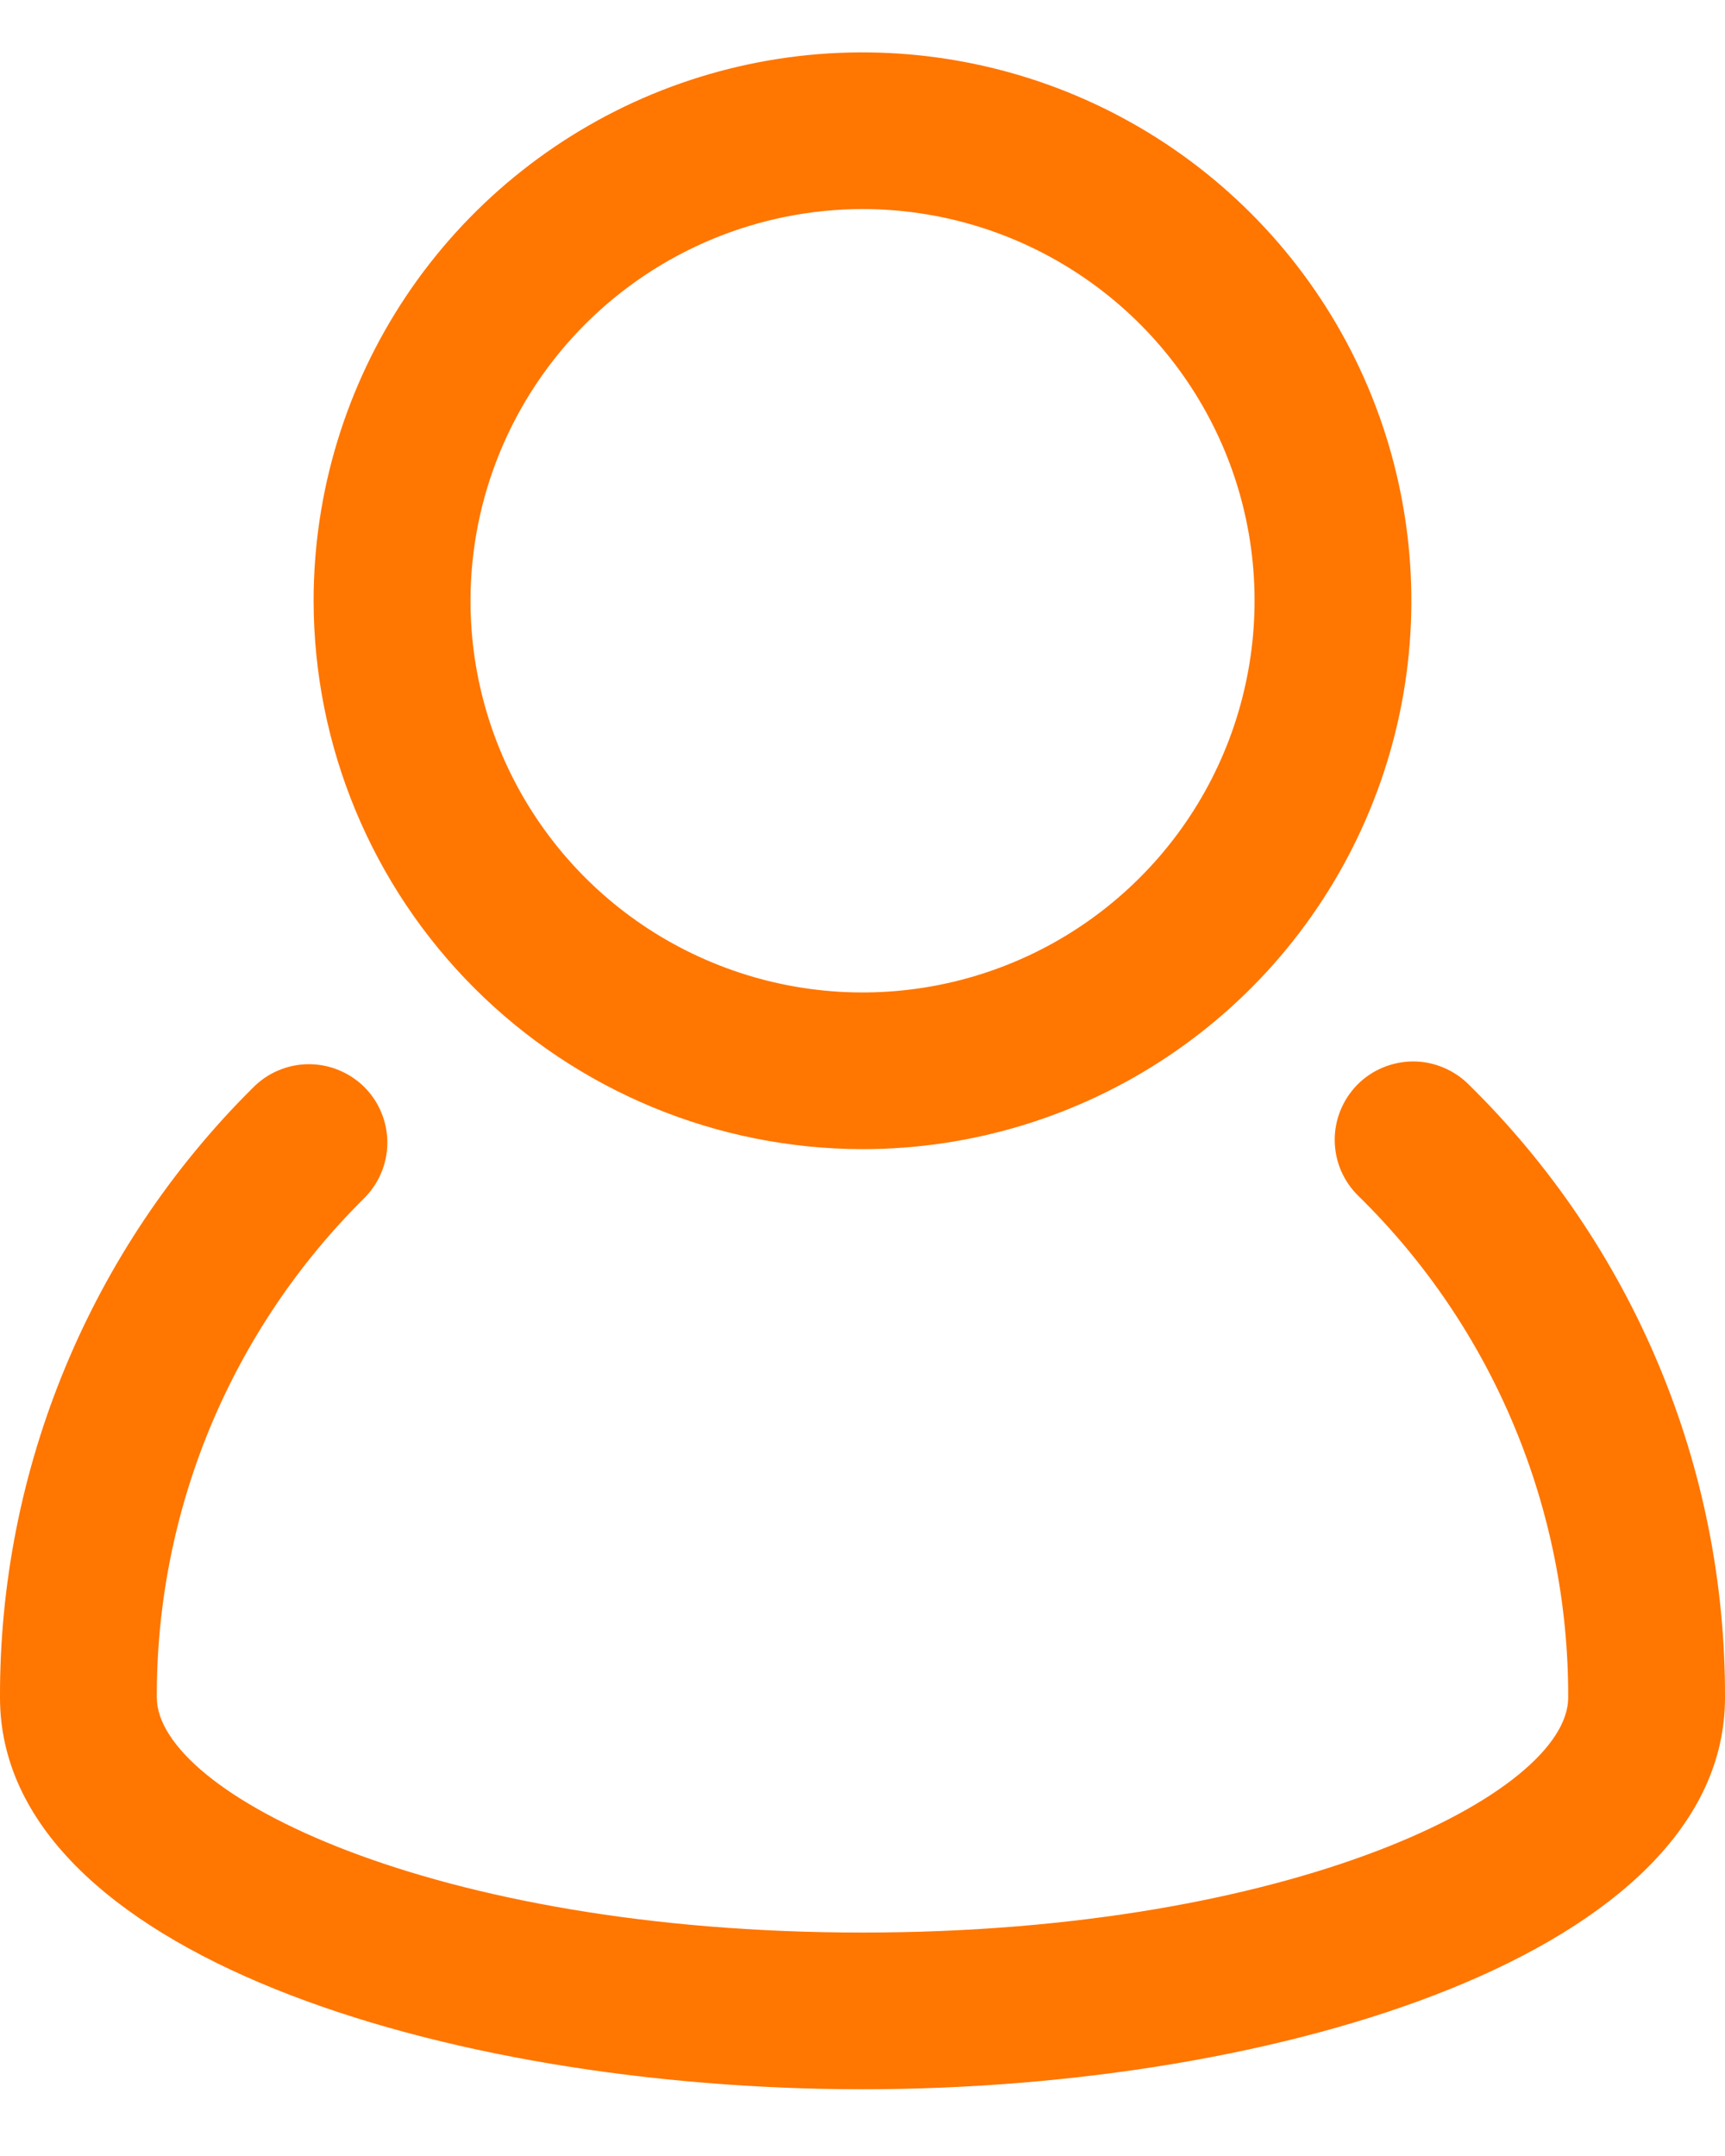 <svg width="20" height="25" viewBox="0 0 20 25" fill="none" xmlns="http://www.w3.org/2000/svg">
<path d="M17.034 12.581C16.949 12.495 16.849 12.427 16.737 12.38C16.626 12.333 16.507 12.308 16.386 12.308C16.266 12.308 16.146 12.332 16.035 12.378C15.923 12.424 15.822 12.492 15.737 12.578C15.653 12.664 15.586 12.765 15.541 12.877C15.496 12.989 15.473 13.109 15.475 13.229C15.477 13.35 15.502 13.469 15.55 13.579C15.599 13.69 15.668 13.79 15.755 13.873C16.527 14.631 17.139 15.536 17.555 16.534C17.972 17.532 18.185 18.603 18.182 19.684C18.182 20.795 14.995 22.409 10 22.409C5.005 22.409 1.818 20.794 1.818 19.682C1.815 18.608 2.025 17.544 2.436 16.552C2.848 15.56 3.452 14.659 4.214 13.902C4.3 13.818 4.37 13.718 4.417 13.607C4.465 13.496 4.49 13.377 4.491 13.256C4.492 13.136 4.469 13.016 4.423 12.905C4.378 12.793 4.31 12.691 4.225 12.606C4.14 12.521 4.038 12.454 3.926 12.408C3.815 12.362 3.695 12.339 3.574 12.34C3.454 12.341 3.334 12.366 3.223 12.414C3.112 12.461 3.012 12.531 2.928 12.617C1.997 13.543 1.258 14.645 0.756 15.857C0.253 17.07 -0.004 18.371 4.23257e-05 19.684C4.23257e-05 22.634 5.152 24.226 10 24.226C14.848 24.226 20 22.634 20 19.684C20.004 18.362 19.744 17.053 19.234 15.833C18.725 14.614 17.977 13.508 17.034 12.581Z" fill="#FF7600"/>
<path d="M10 13.325C11.259 13.325 12.489 12.952 13.536 12.253C14.582 11.555 15.398 10.562 15.879 9.4C16.361 8.238 16.487 6.959 16.241 5.726C15.996 4.492 15.39 3.359 14.5 2.47C13.61 1.581 12.476 0.975 11.242 0.73C10.007 0.484 8.728 0.61 7.565 1.091C6.402 1.573 5.408 2.388 4.709 3.433C4.01 4.479 3.636 5.709 3.636 6.966C3.638 8.652 4.309 10.268 5.502 11.46C6.695 12.652 8.313 13.323 10 13.325ZM10 2.424C10.899 2.424 11.778 2.691 12.525 3.19C13.273 3.689 13.855 4.398 14.2 5.228C14.544 6.058 14.634 6.971 14.458 7.852C14.283 8.733 13.85 9.543 13.214 10.178C12.579 10.813 11.769 11.246 10.887 11.421C10.005 11.596 9.091 11.506 8.261 11.162C7.43 10.819 6.72 10.236 6.221 9.49C5.721 8.743 5.455 7.864 5.455 6.966C5.456 5.762 5.935 4.608 6.788 3.756C7.64 2.905 8.795 2.426 10 2.424Z" fill="#FF7600"/>
</svg>
